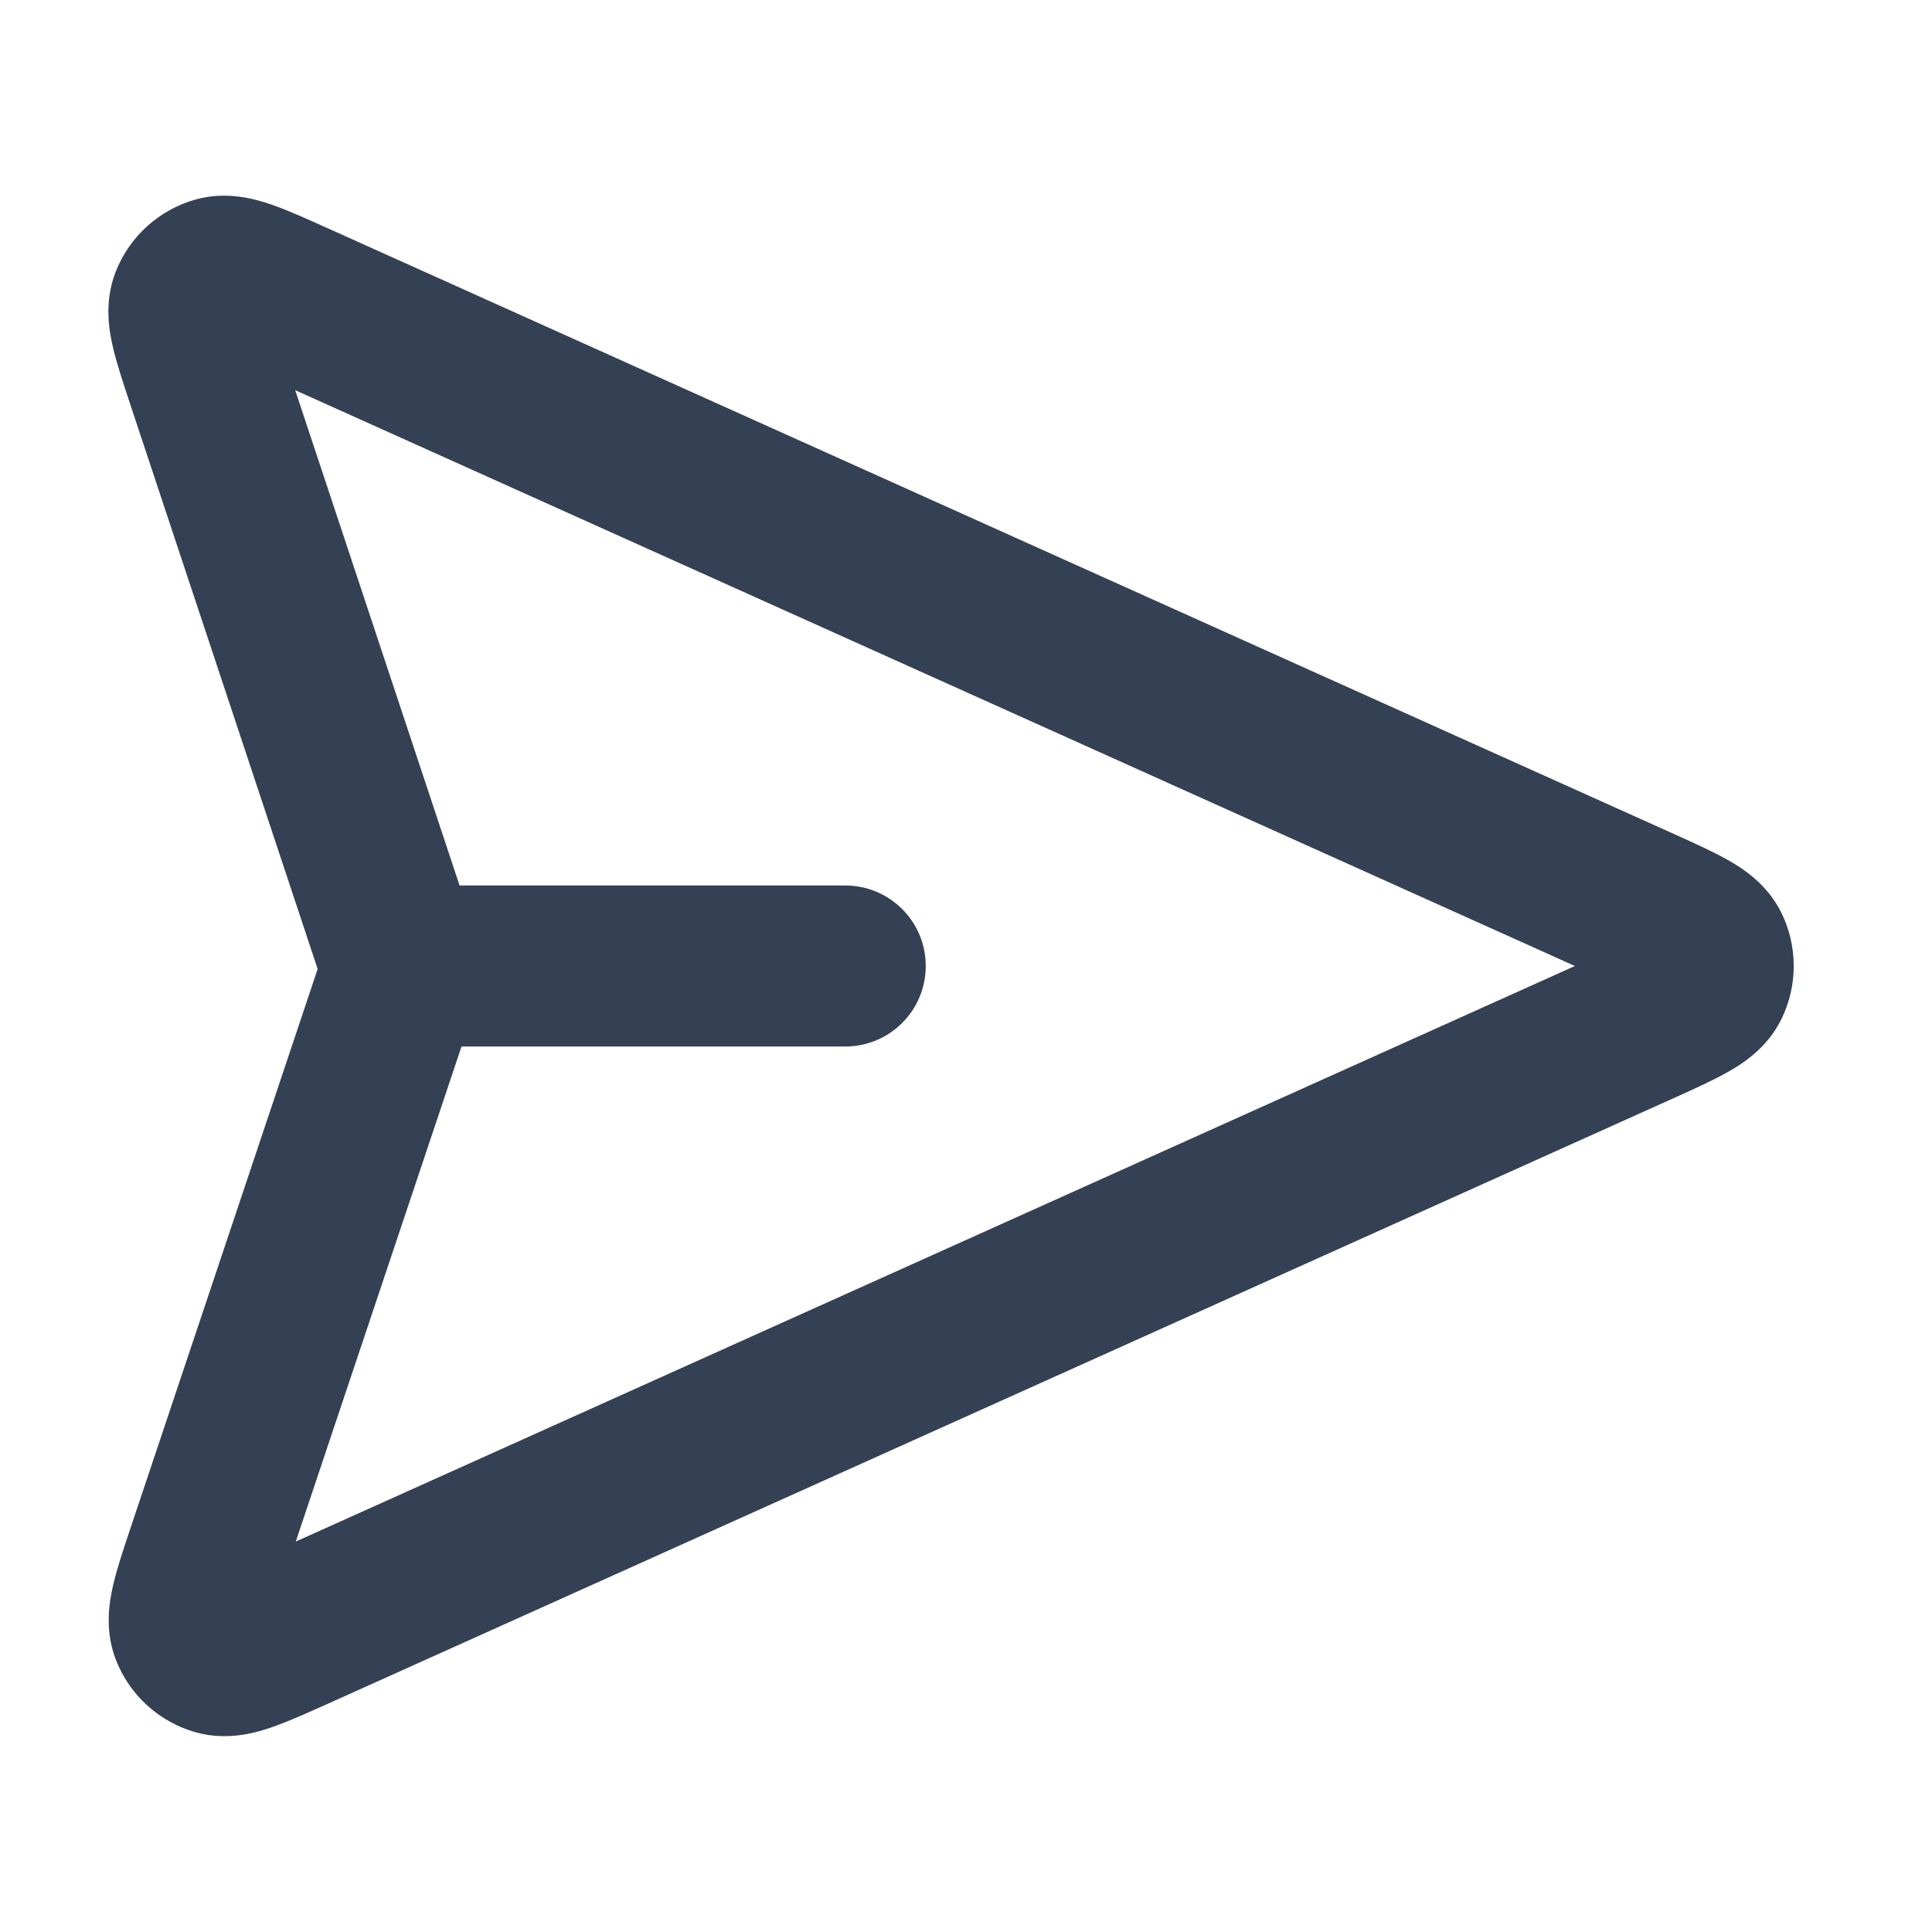 <svg width="24" height="24" viewBox="0 0 24 24" fill="none" xmlns="http://www.w3.org/2000/svg">
<path fill-rule="evenodd" clip-rule="evenodd" d="M4.039 2.821C4.05 2.826 4.061 2.831 4.072 2.836L20.823 10.373C21.051 10.476 21.28 10.579 21.458 10.68C21.624 10.773 21.944 10.966 22.127 11.335C22.334 11.754 22.334 12.246 22.127 12.665C21.944 13.034 21.624 13.227 21.458 13.32C21.28 13.421 21.051 13.524 20.823 13.627L4.045 21.177C3.81 21.282 3.577 21.387 3.38 21.455C3.2 21.518 2.836 21.632 2.434 21.52C1.98 21.393 1.611 21.06 1.44 20.62C1.288 20.231 1.366 19.858 1.41 19.672C1.458 19.47 1.539 19.227 1.621 18.983L3.946 12.037L1.625 5.044C1.621 5.033 1.617 5.021 1.614 5.01C1.533 4.767 1.453 4.524 1.405 4.322C1.361 4.136 1.285 3.764 1.437 3.376C1.609 2.937 1.977 2.605 2.431 2.478C2.833 2.366 3.196 2.481 3.376 2.543C3.573 2.611 3.805 2.716 4.039 2.821ZM3.667 4.847L5.709 11H10.5C11.053 11 11.5 11.448 11.5 12C11.5 12.552 11.053 13 10.5 13H5.733L3.674 19.15L19.564 12L3.667 4.847Z" fill="#344054"/>
</svg>
